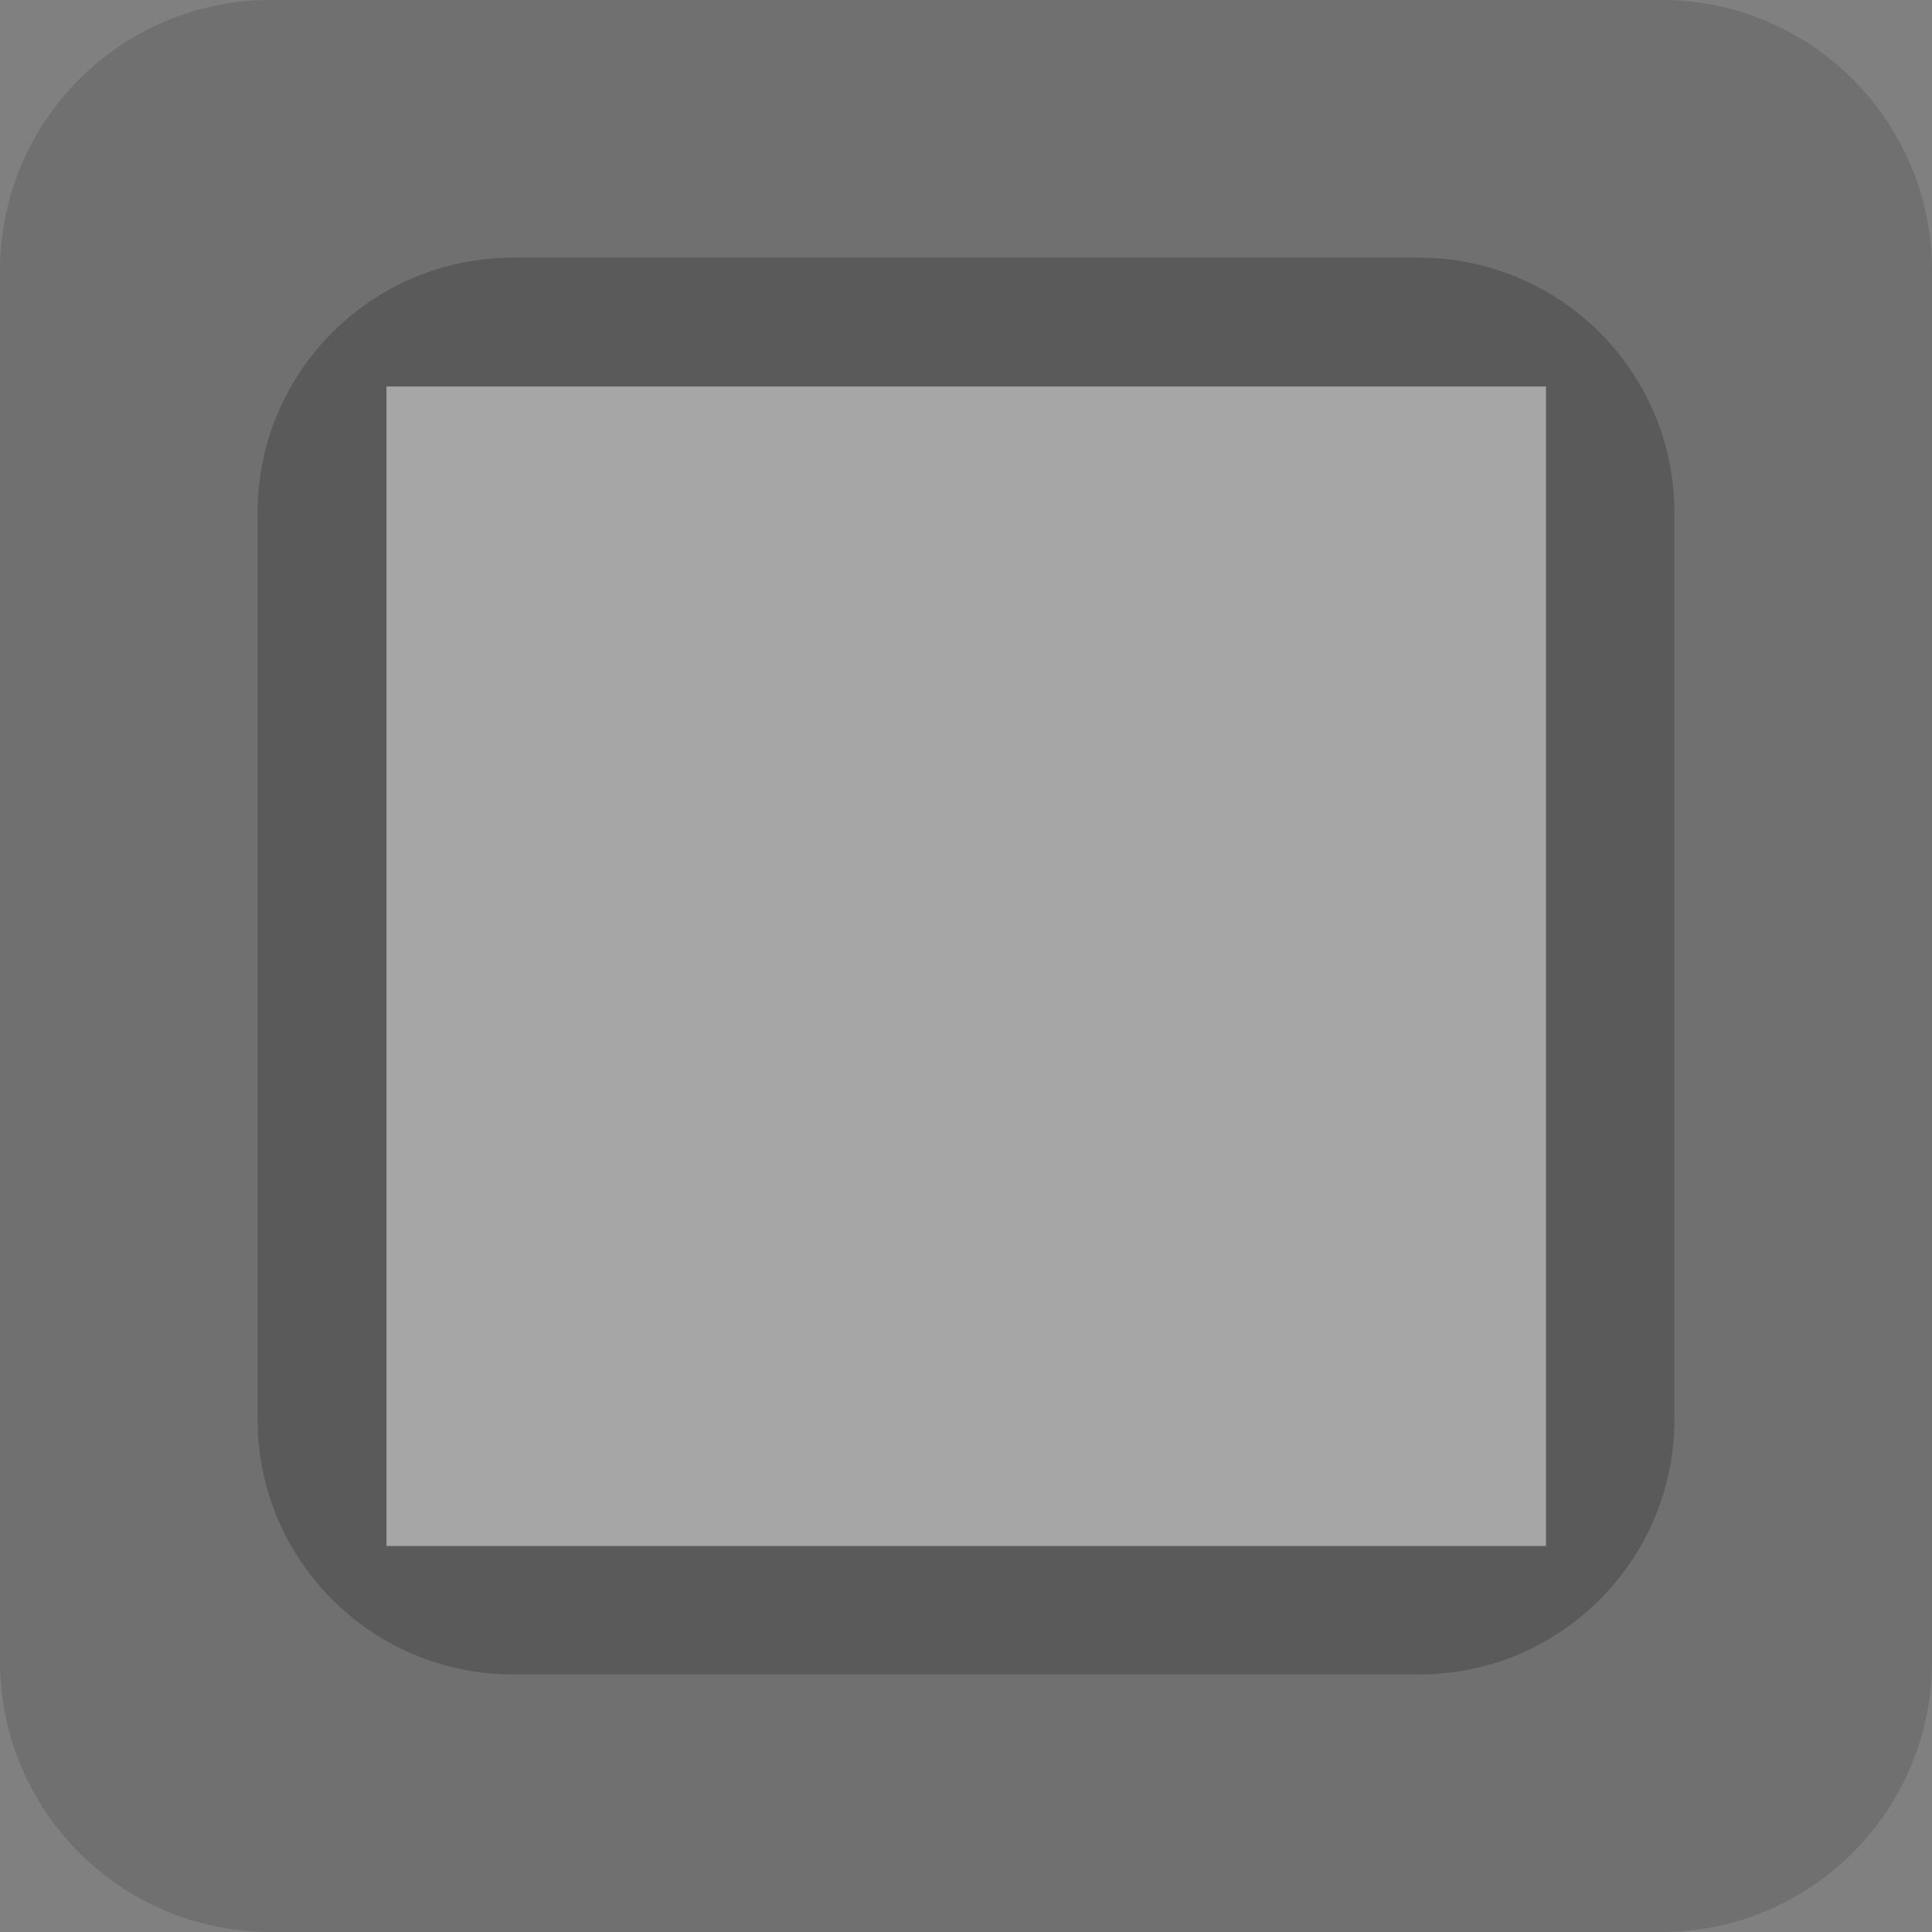 <?xml version="1.0" encoding="UTF-8" standalone="no"?>
<!DOCTYPE svg PUBLIC "-//W3C//DTD SVG 1.1//EN" "http://www.w3.org/Graphics/SVG/1.1/DTD/svg11.dtd">
<svg width="100%" height="100%" viewBox="0 0 15 15" version="1.1" xmlns="http://www.w3.org/2000/svg" xmlns:xlink="http://www.w3.org/1999/xlink" xml:space="preserve" xmlns:serif="http://www.serif.com/" style="fill-rule:evenodd;clip-rule:evenodd;stroke-linejoin:round;stroke-miterlimit:1.414;">
    <rect x="0" y="0" width="15" height="15" fill="#808080" stroke="none"/>
    <g transform="matrix(1,0,0,1,-300,-45)">
        <g id="ObjectIcons_ActionStop_dis" transform="matrix(1,0,0,1,120,-40)">
            <g opacity="0.3">
                <g id="Icons" transform="matrix(1,0,0,1,180,85)">
                    <g transform="matrix(1,0,0,1,-40,-25)">
                        <g id="Object-Icon-Base" serif:id="Object Icon Base">
                            <path d="M55,27.1C55,25.941 54.059,25 52.9,25L42.1,25C40.941,25 40,25.941 40,27.1L40,37.9C40,39.059 40.941,40 42.1,40L52.9,40C54.059,40 55,39.059 55,37.9L55,27.1Z" style="fill:rgb(75,75,75);"/>
                        </g>
                    </g>
                    <path d="M11.02,2C12.117,2.004 13,2.89 13,3.98L13,11.02C13,12.113 12.113,13 11.02,13L3.98,13C2.887,13 2,12.113 2,11.02L2,3.98C2,2.89 2.883,2.004 3.98,2L11.02,2ZM12,3L3,3L3,12L12,12L12,3Z"/>
                    <g transform="matrix(1.286,0,0,1.286,-2.143,-2.143)">
                        <rect x="4" y="4" width="7" height="7" style="fill:white;"/>
                    </g>
                </g>
            </g>
        </g>
    </g>
</svg>
